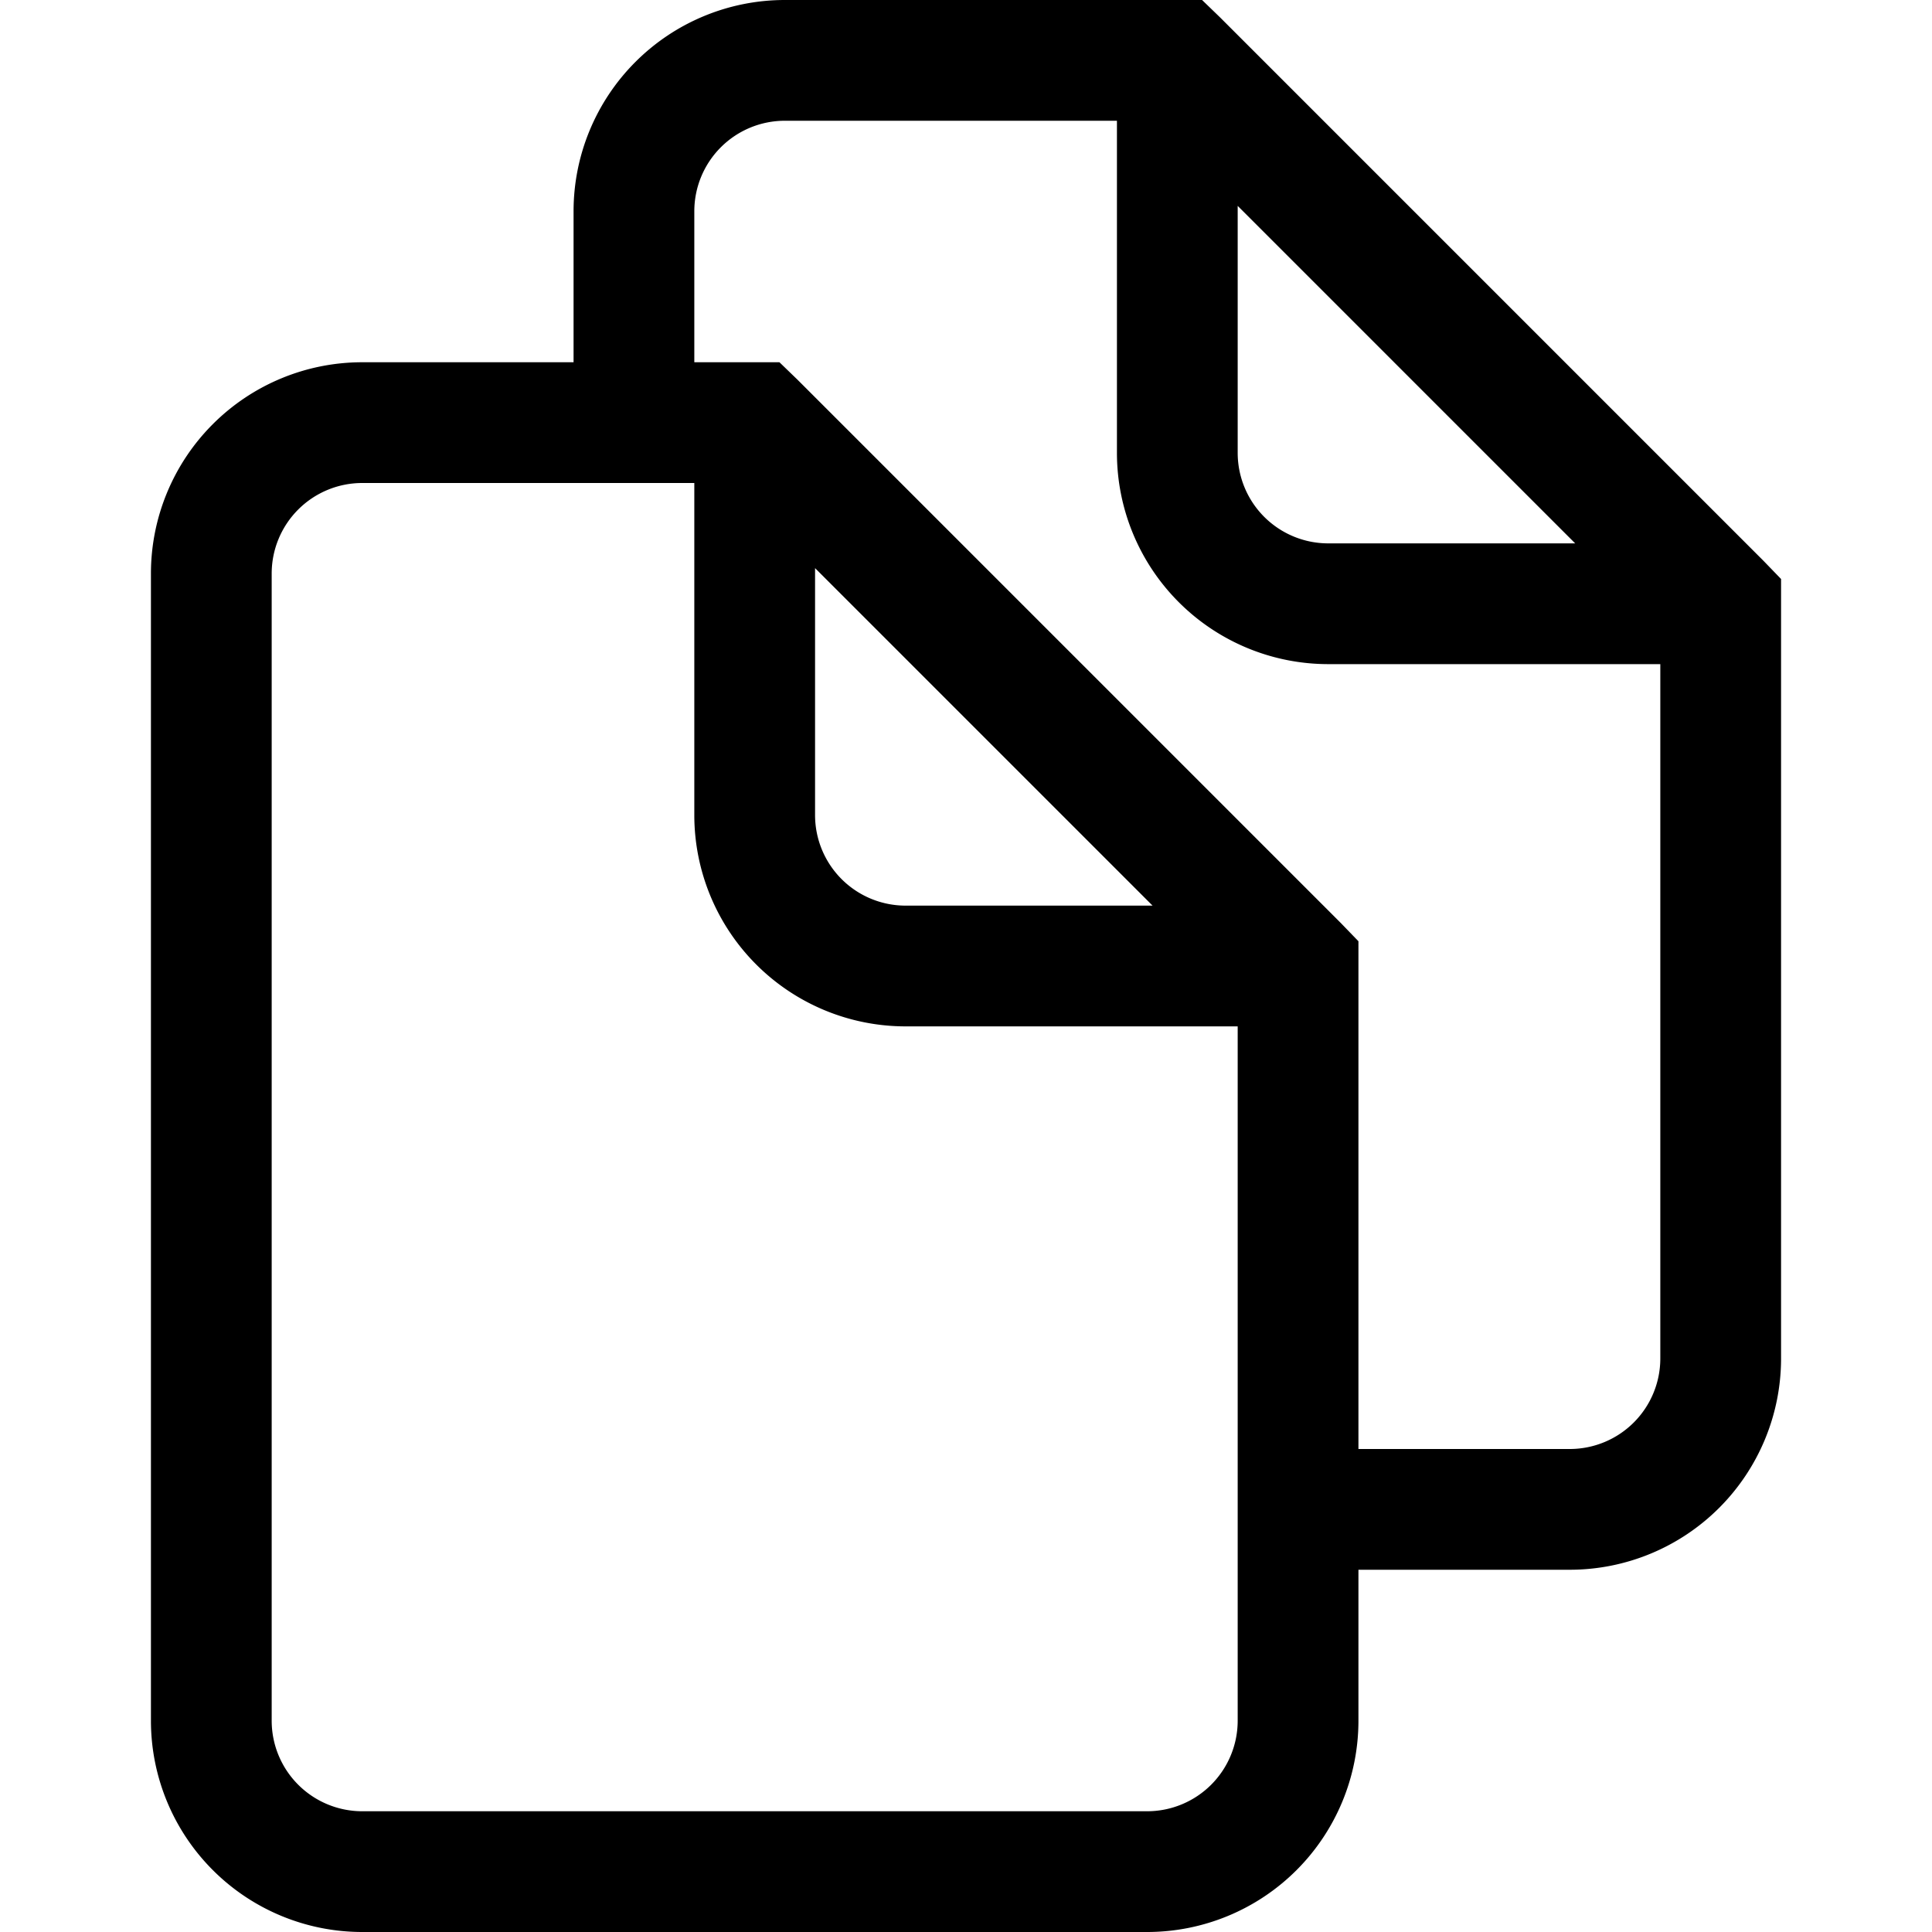<svg height='300px' width='300px'  fill="#000000" xmlns="http://www.w3.org/2000/svg" data-name="Layer 1" viewBox="0 0 32 32" x="0px" y="0px"><title>copy, copy document, duplicate, backup, copies, copy option</title><path d="M20.21.29,19.91,0H13A3.5,3.5,0,0,0,9.5,3.5V6H6A3.5,3.5,0,0,0,2.5,9.5v19A3.5,3.5,0,0,0,6,32H19a3.5,3.5,0,0,0,3.5-3.5V26H26a3.5,3.5,0,0,0,3.5-3.5V9.59l-.29-.3Zm.29,3.12L26.09,9H22a1.5,1.5,0,0,1-1.5-1.5ZM20.5,26v2.5A1.5,1.5,0,0,1,19,30H6a1.5,1.5,0,0,1-1.5-1.5V9.5A1.5,1.5,0,0,1,6,8h5.5v5.5A3.5,3.5,0,0,0,15,17h5.5Zm-7-12.5V9.41L19.09,15H15A1.5,1.5,0,0,1,13.5,13.5Zm14,9A1.5,1.5,0,0,1,26,24H22.5V15.59l-.29-.3-9-9L12.91,6H11.5V3.5A1.5,1.5,0,0,1,13,2h5.5V7.5A3.5,3.5,0,0,0,22,11h5.5Z"></path></svg>